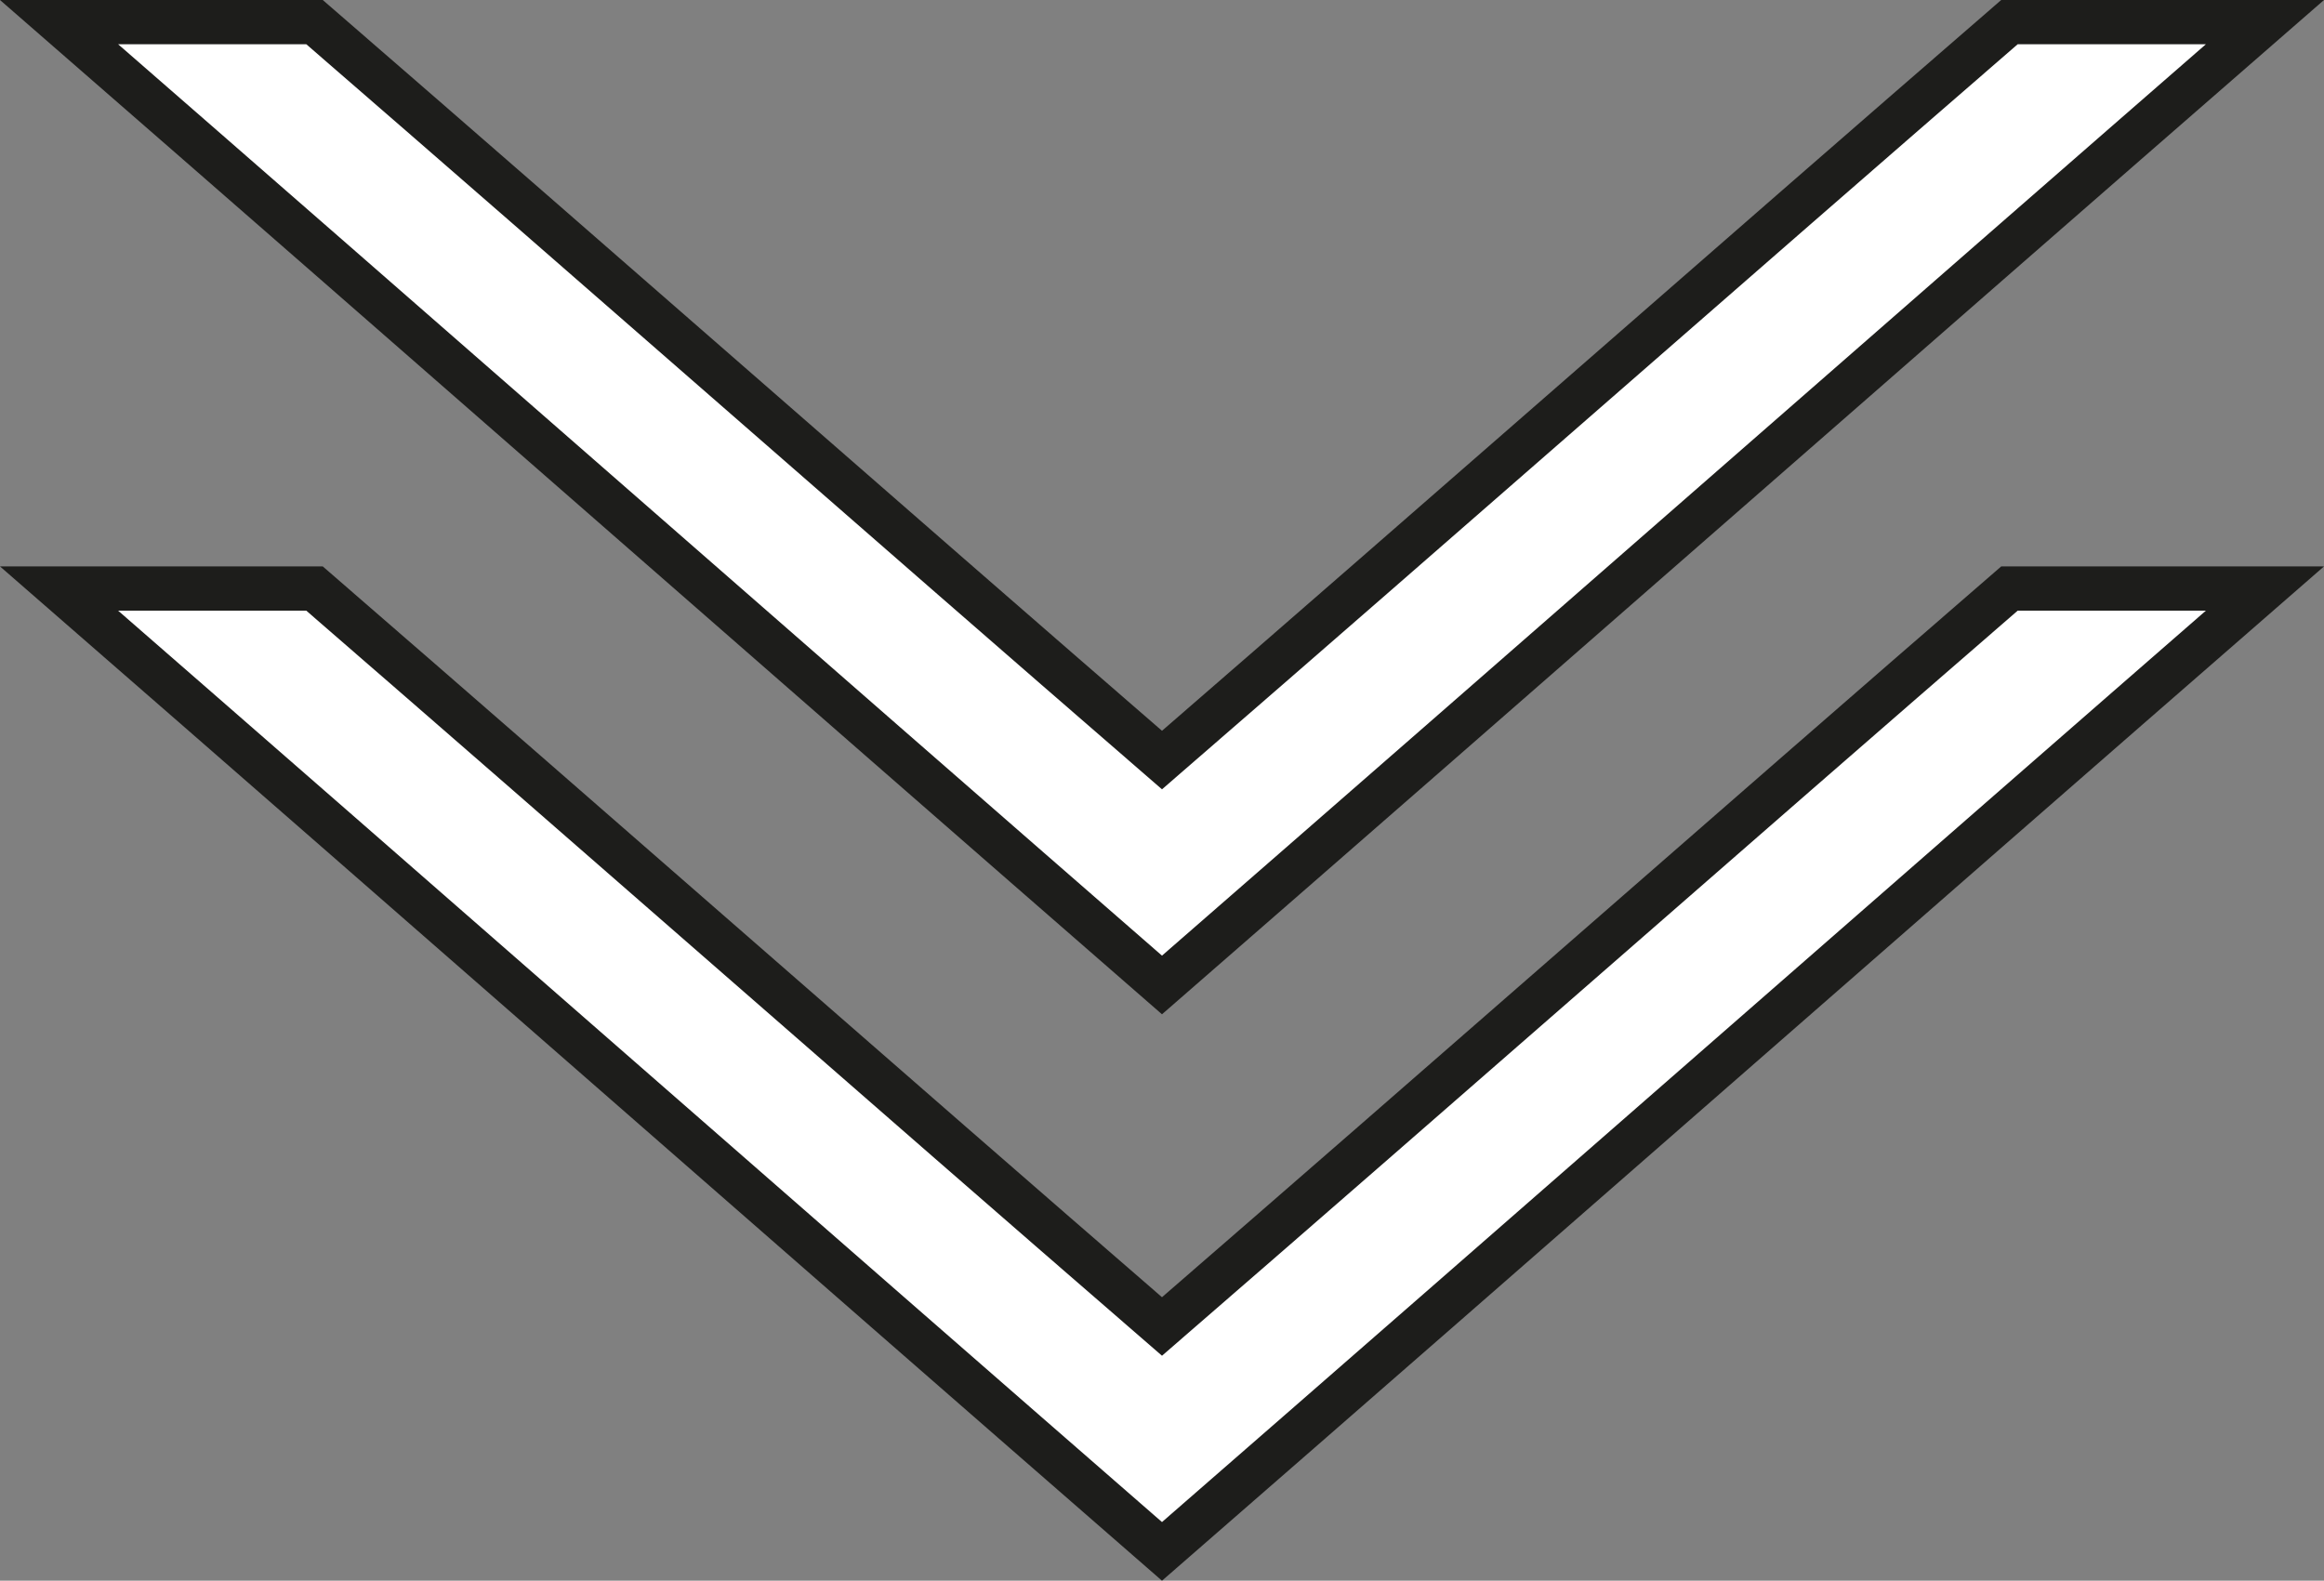 <svg xmlns="http://www.w3.org/2000/svg" viewBox="0 0 1050.93 714.92"><rect x="0" y="0" width="1050.93" height="714.92" fill="#808080" stroke="none"/><defs><style>.cls-1{fill:#fff;stroke:#1d1d1b;stroke-miterlimit:10;stroke-width:20px;}</style></defs><g id="Layer_2" data-name="Layer 2"><g id="Layer_1-2" data-name="Layer 1"><path class="cls-1" d="M908.69,10c-128.27,111.13-255,222.63-383.23,333.76C397.19,232.63,270.5,121.13,142.23,10H26.71c166.78,145.23,332,290.25,498.75,435.48C692.24,300.25,857.44,155.23,1024.22,10Z"/><path class="cls-1" d="M908.69,266.18c-128.27,111.13-255,222.64-383.23,333.76-128.27-111.12-255-222.63-383.23-333.76H26.71c166.78,145.23,332,290.26,498.75,435.48,166.78-145.22,332-290.25,498.76-435.48Z"/></g></g></svg>